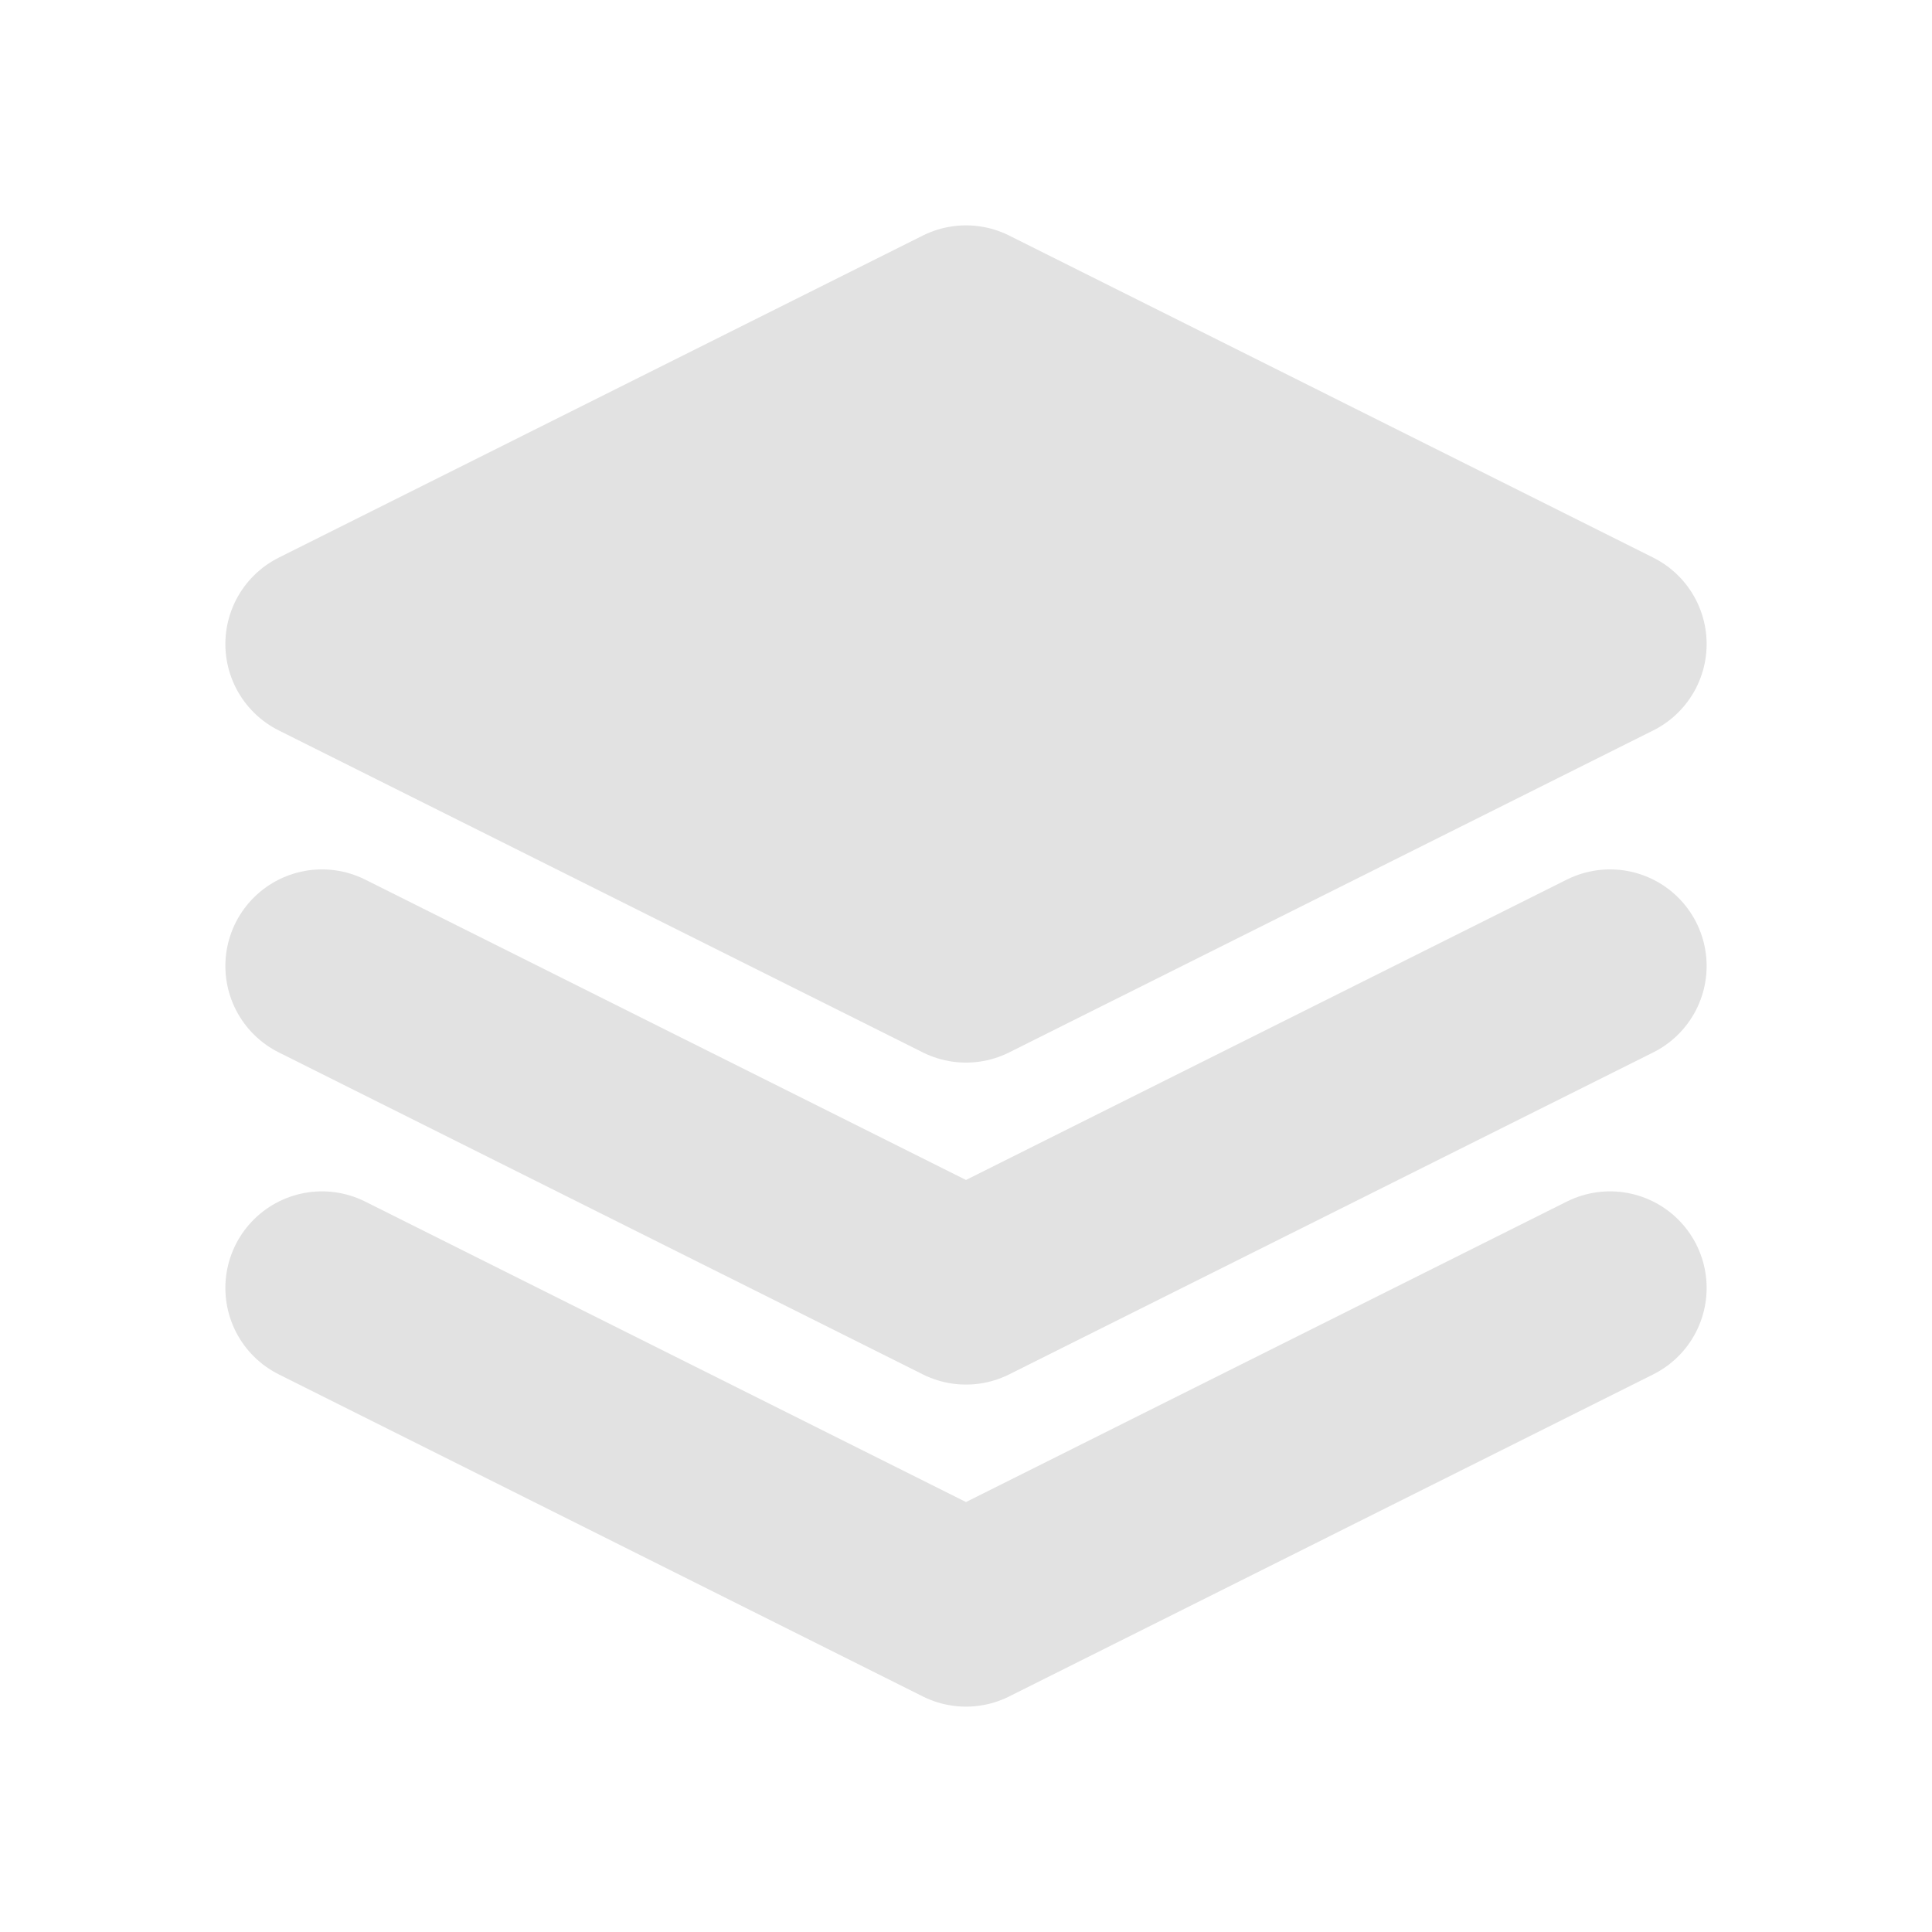 <svg width="20" height="20" viewBox="0 0 20 20" fill="none" xmlns="http://www.w3.org/2000/svg">
<g id="stack" clip-path="url(#clip0_3666_14537)">
<path id="Vector" d="M10 3.333L3.333 6.667L10 10L16.667 6.667L10 3.333Z" fill="#E2E2E2" stroke="#E2E2E2" stroke-width="2" stroke-linecap="round" stroke-linejoin="round"/>
<path id="Vector_2" d="M3.333 10L10 13.333L16.667 10" stroke="#E2E2E2" stroke-width="2" stroke-linecap="round" stroke-linejoin="round"/>
<path id="Vector_3" d="M3.333 13.333L10 16.667L16.667 13.333" stroke="#E2E2E2" stroke-width="2" stroke-linecap="round" stroke-linejoin="round"/>
</g>
<defs>
<clipPath id="clip0_3666_14537">
<rect width="20" height="20" fill="white"/>
</clipPath>
</defs>
</svg>
